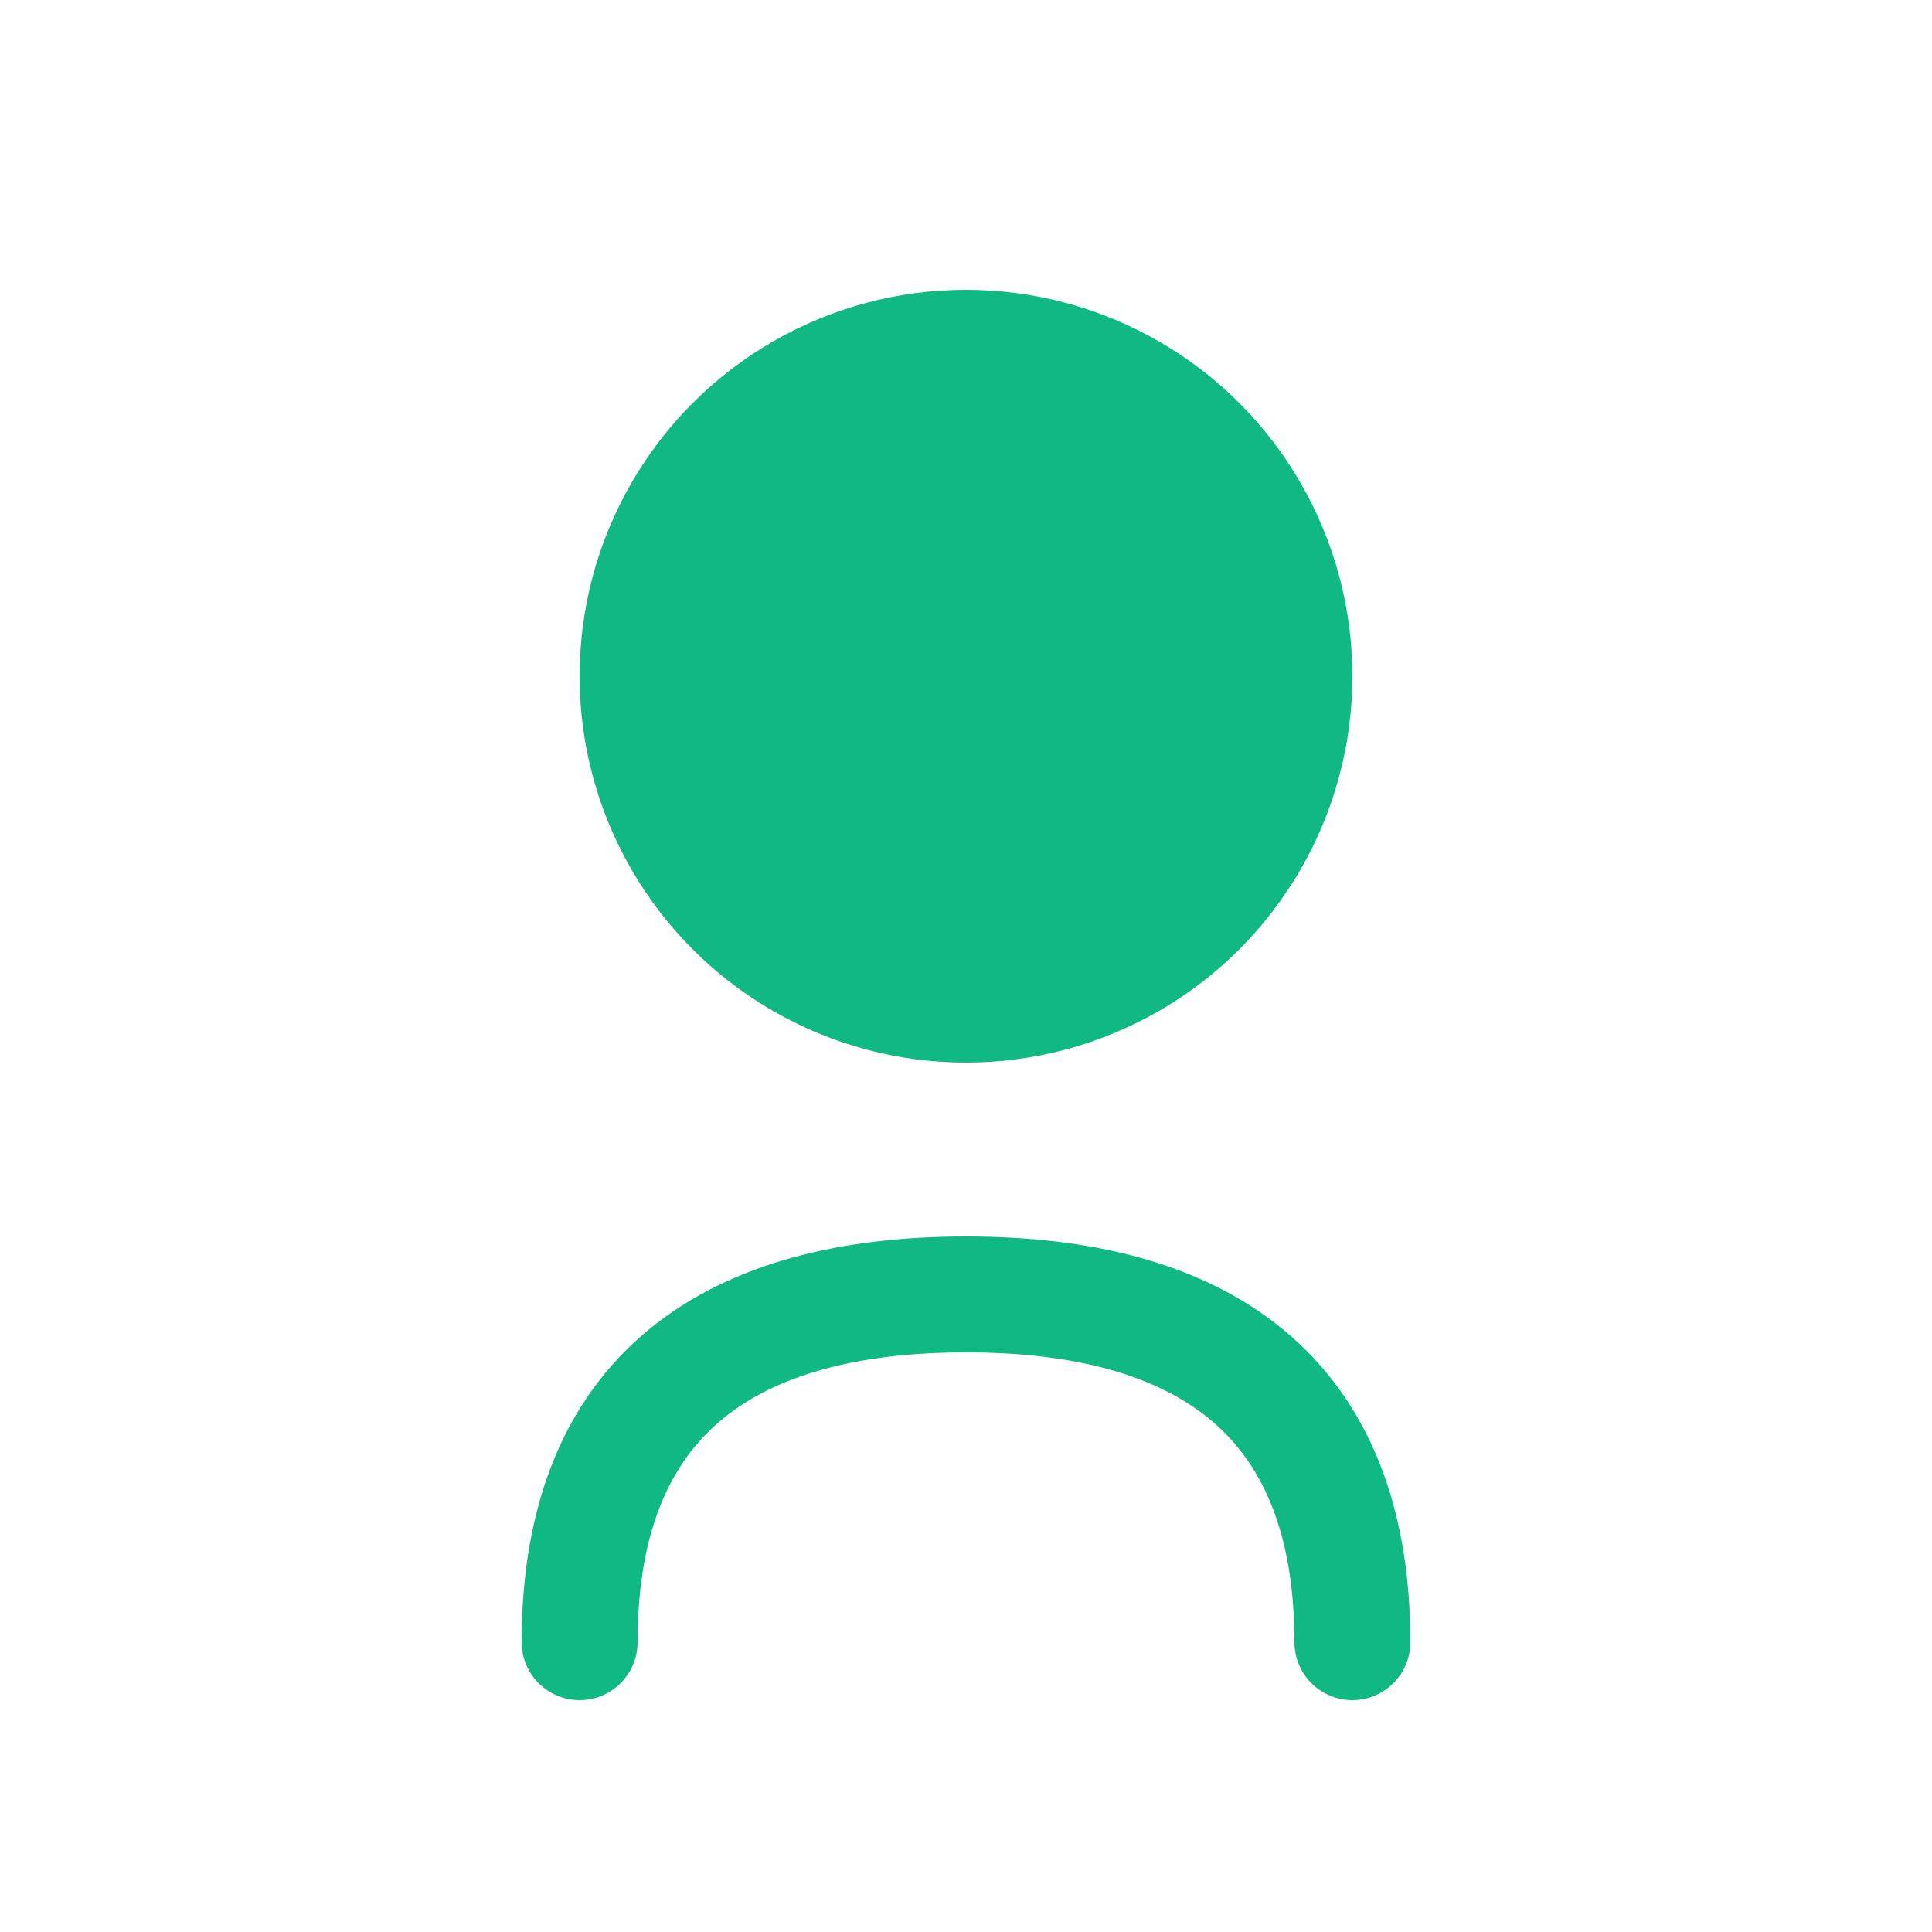 <svg width="100" height="100" viewBox="0 0 100 100" fill="none" xmlns="http://www.w3.org/2000/svg">
  <circle cx="50" cy="35" r="20" fill="#10B981"/>
  <path d="M30 85C30 72 38 67 50 67C62 67 70 72 70 85" stroke="#10B981" stroke-width="6" stroke-linecap="round"/>
</svg> 